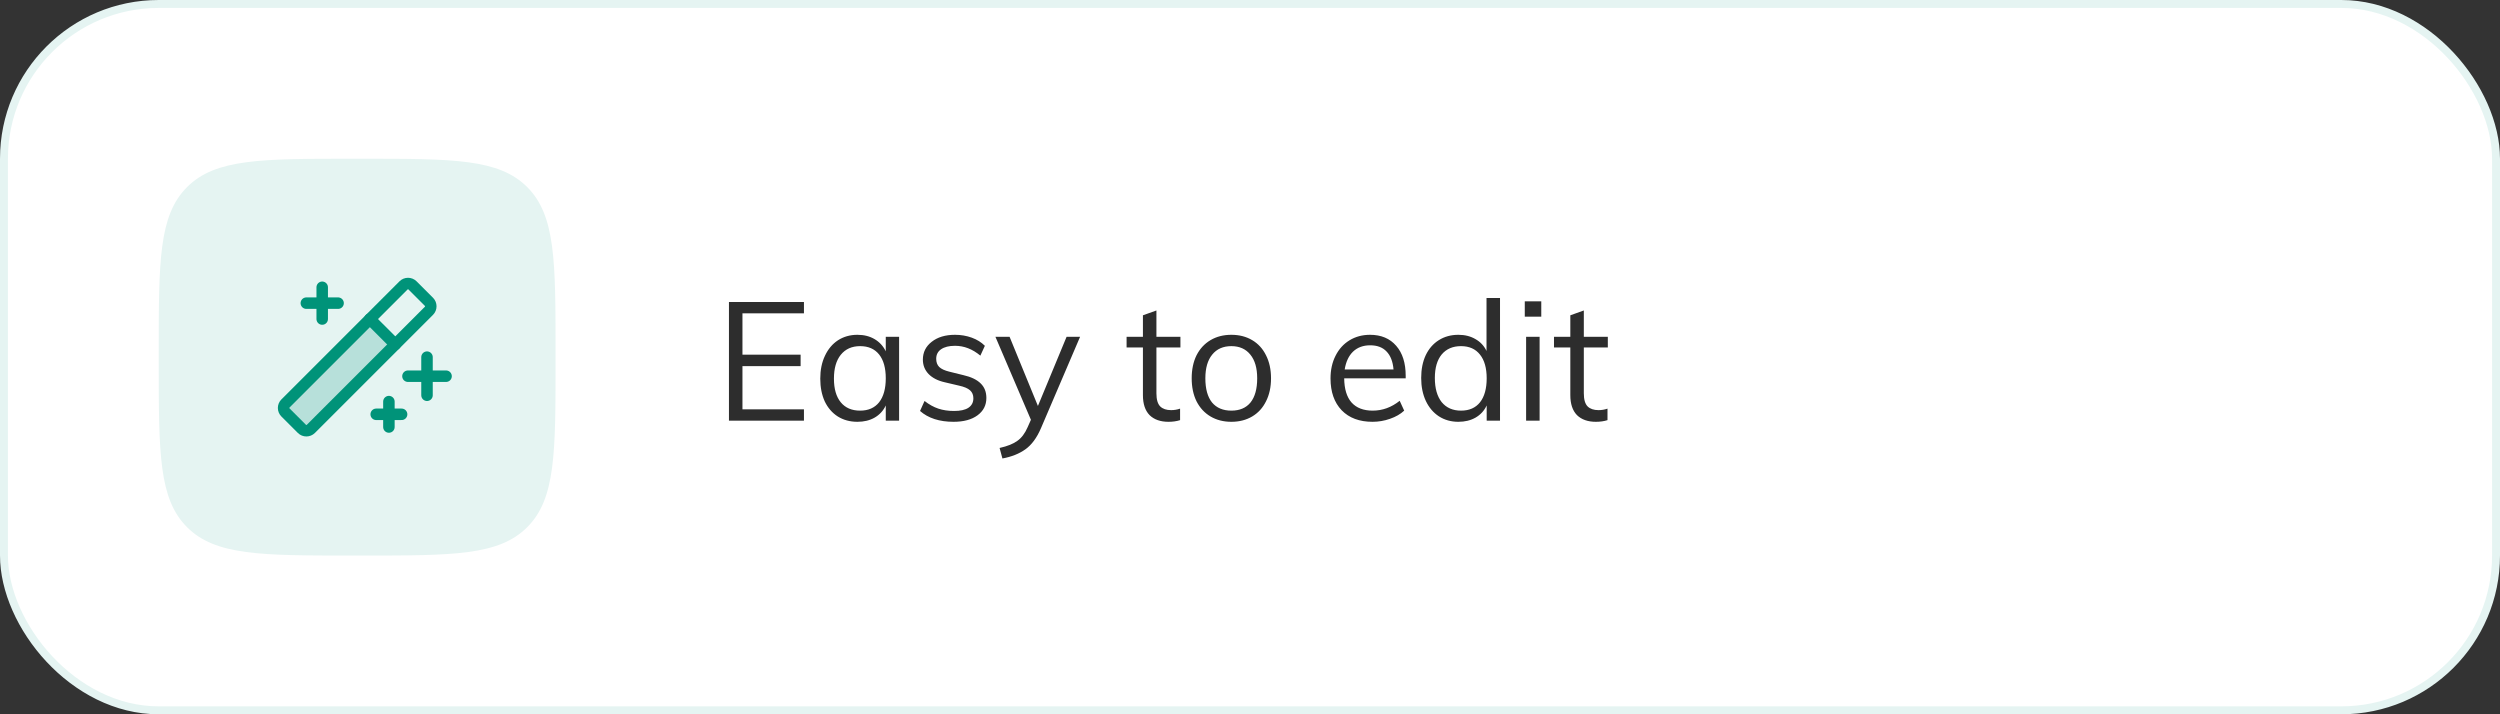 <svg width="315" height="90" viewBox="0 0 315 90" fill="none" xmlns="http://www.w3.org/2000/svg">
<rect x="0" y="0" width="315" height="90" fill="#333333" stroke="none"/>
<rect x="0.5" y="0.5" width="314" height="89" rx="19.5" fill="white"/>
<rect x="0.5" y="0.5" width="314" height="89" rx="19.5" stroke="#E5F4F2"/>
<path d="M20 44.39C20 32.893 20 27.144 23.572 23.572C27.144 20 32.893 20 44.39 20H45.61C57.107 20 62.856 20 66.428 23.572C70 27.144 70 32.893 70 44.39V45.61C70 57.107 70 62.856 66.428 66.428C62.856 70 57.107 70 45.61 70H44.39C32.893 70 27.144 70 23.572 66.428C20 62.856 20 57.107 20 45.61V44.39Z" fill="#E5F4F2"/>
<path opacity="0.2" d="M39.168 54.033C39.093 54.109 39.005 54.169 38.907 54.21C38.809 54.251 38.704 54.272 38.597 54.272C38.491 54.272 38.386 54.251 38.288 54.21C38.191 54.169 38.102 54.109 38.027 54.033L35.967 51.973C35.891 51.898 35.831 51.809 35.79 51.712C35.749 51.614 35.728 51.509 35.728 51.403C35.728 51.296 35.749 51.191 35.79 51.093C35.831 50.995 35.891 50.907 35.967 50.832L46.601 40.198L49.802 43.4L39.168 54.033Z" fill="#009379"/>
<path d="M53.803 45V49.802" stroke="#009379" stroke-width="1.448" stroke-linecap="round" stroke-linejoin="round"/>
<path d="M51.402 47.401H56.204" stroke="#009379" stroke-width="1.448" stroke-linecap="round" stroke-linejoin="round"/>
<path d="M40.598 36.197V40.198" stroke="#009379" stroke-width="1.448" stroke-linecap="round" stroke-linejoin="round"/>
<path d="M38.598 38.197H42.599" stroke="#009379" stroke-width="1.448" stroke-linecap="round" stroke-linejoin="round"/>
<path d="M49.002 50.602V53.803" stroke="#009379" stroke-width="1.448" stroke-linecap="round" stroke-linejoin="round"/>
<path d="M47.401 52.203H50.602" stroke="#009379" stroke-width="1.448" stroke-linecap="round" stroke-linejoin="round"/>
<path d="M50.845 35.96L35.969 50.836C35.656 51.148 35.656 51.655 35.969 51.968L38.038 54.037C38.35 54.349 38.857 54.349 39.17 54.037L54.046 39.161C54.358 38.848 54.358 38.341 54.046 38.029L51.977 35.96C51.664 35.647 51.157 35.647 50.845 35.96Z" stroke="#009379" stroke-width="1.448" stroke-linecap="round" stroke-linejoin="round"/>
<path d="M46.601 40.198L49.802 43.4" stroke="#009379" stroke-width="1.448" stroke-linecap="round" stroke-linejoin="round"/>
<path d="M91.848 38.048H101.298V39.476H93.549V44.684H100.878V46.133H93.549V51.572H101.298V53H91.848V38.048ZM113.287 42.437V53H111.607V51.089C111.299 51.747 110.83 52.258 110.2 52.622C109.584 52.972 108.863 53.147 108.037 53.147C107.099 53.147 106.273 52.923 105.559 52.475C104.859 52.027 104.313 51.397 103.921 50.585C103.543 49.759 103.354 48.8 103.354 47.708C103.354 46.616 103.55 45.657 103.942 44.831C104.334 43.991 104.88 43.34 105.58 42.878C106.294 42.416 107.113 42.185 108.037 42.185C108.863 42.185 109.584 42.367 110.2 42.731C110.816 43.095 111.285 43.606 111.607 44.264V42.437H113.287ZM108.373 51.74C109.409 51.74 110.207 51.39 110.767 50.69C111.327 49.976 111.607 48.968 111.607 47.666C111.607 46.364 111.327 45.363 110.767 44.663C110.207 43.963 109.409 43.613 108.373 43.613C107.337 43.613 106.525 43.977 105.937 44.705C105.363 45.419 105.076 46.42 105.076 47.708C105.076 48.996 105.363 49.99 105.937 50.69C106.511 51.39 107.323 51.74 108.373 51.74ZM120.146 53.147C118.368 53.147 116.961 52.692 115.925 51.782L116.492 50.522C117.066 50.97 117.647 51.292 118.235 51.488C118.823 51.684 119.481 51.782 120.209 51.782C121.007 51.782 121.609 51.649 122.015 51.383C122.435 51.103 122.645 50.704 122.645 50.186C122.645 49.766 122.505 49.43 122.225 49.178C121.945 48.926 121.483 48.73 120.839 48.59L119.054 48.17C118.172 47.974 117.486 47.624 116.996 47.12C116.52 46.616 116.282 46.014 116.282 45.314C116.282 44.39 116.653 43.641 117.395 43.067C118.137 42.479 119.117 42.185 120.334 42.185C121.077 42.185 121.777 42.304 122.435 42.542C123.093 42.78 123.646 43.123 124.094 43.571L123.527 44.81C122.533 43.984 121.469 43.571 120.334 43.571C119.579 43.571 118.991 43.718 118.571 44.012C118.165 44.292 117.962 44.691 117.962 45.209C117.962 45.643 118.088 45.986 118.34 46.238C118.606 46.49 119.026 46.686 119.6 46.826L121.385 47.267C122.365 47.491 123.093 47.841 123.569 48.317C124.045 48.779 124.283 49.388 124.283 50.144C124.283 51.054 123.912 51.782 123.17 52.328C122.428 52.874 121.42 53.147 120.146 53.147ZM136.091 42.437L131.156 53.966C130.638 55.17 129.987 56.052 129.203 56.612C128.419 57.172 127.453 57.557 126.305 57.767L125.948 56.444C126.942 56.22 127.691 55.919 128.195 55.541C128.713 55.177 129.14 54.61 129.476 53.84L129.896 52.895L125.423 42.437H127.208L130.778 51.152L134.39 42.437H136.091ZM145.709 43.781V49.556C145.709 50.34 145.87 50.893 146.192 51.215C146.514 51.523 146.969 51.677 147.557 51.677C147.949 51.677 148.327 51.614 148.691 51.488V52.937C148.257 53.077 147.767 53.147 147.221 53.147C146.213 53.147 145.422 52.867 144.848 52.307C144.288 51.733 144.008 50.893 144.008 49.787V43.781H141.95V42.437H144.008V39.728L145.709 39.119V42.437H148.733V43.781H145.709ZM155.151 53.147C154.157 53.147 153.282 52.923 152.526 52.475C151.77 52.027 151.182 51.39 150.762 50.564C150.356 49.738 150.153 48.772 150.153 47.666C150.153 46.56 150.356 45.594 150.762 44.768C151.182 43.942 151.77 43.305 152.526 42.857C153.282 42.409 154.157 42.185 155.151 42.185C156.145 42.185 157.02 42.409 157.776 42.857C158.532 43.305 159.113 43.942 159.519 44.768C159.939 45.594 160.149 46.56 160.149 47.666C160.149 48.772 159.939 49.738 159.519 50.564C159.113 51.39 158.532 52.027 157.776 52.475C157.02 52.923 156.145 53.147 155.151 53.147ZM155.151 51.74C156.201 51.74 157.006 51.397 157.566 50.711C158.126 50.011 158.406 48.996 158.406 47.666C158.406 46.378 158.119 45.384 157.545 44.684C156.971 43.97 156.173 43.613 155.151 43.613C154.115 43.613 153.31 43.97 152.736 44.684C152.162 45.384 151.875 46.378 151.875 47.666C151.875 48.996 152.155 50.011 152.715 50.711C153.289 51.397 154.101 51.74 155.151 51.74ZM177.117 47.666H169.368C169.382 49.01 169.69 50.025 170.292 50.711C170.908 51.397 171.797 51.74 172.959 51.74C174.191 51.74 175.325 51.327 176.361 50.501L176.928 51.74C176.466 52.174 175.871 52.517 175.143 52.769C174.429 53.021 173.694 53.147 172.938 53.147C171.286 53.147 169.991 52.664 169.053 51.698C168.115 50.718 167.646 49.381 167.646 47.687C167.646 46.609 167.856 45.657 168.276 44.831C168.696 43.991 169.284 43.34 170.04 42.878C170.796 42.416 171.657 42.185 172.623 42.185C174.023 42.185 175.122 42.647 175.92 43.571C176.718 44.481 177.117 45.741 177.117 47.351V47.666ZM172.644 43.508C171.762 43.508 171.041 43.774 170.481 44.306C169.935 44.838 169.585 45.587 169.431 46.553H175.584C175.5 45.559 175.206 44.803 174.702 44.285C174.212 43.767 173.526 43.508 172.644 43.508ZM189.002 37.544V53H187.322V51.089C187.014 51.747 186.545 52.258 185.915 52.622C185.299 52.972 184.578 53.147 183.752 53.147C182.828 53.147 182.009 52.916 181.295 52.454C180.595 51.992 180.049 51.348 179.657 50.522C179.265 49.682 179.069 48.716 179.069 47.624C179.069 46.532 179.258 45.58 179.636 44.768C180.028 43.942 180.581 43.305 181.295 42.857C182.009 42.409 182.828 42.185 183.752 42.185C184.578 42.185 185.299 42.367 185.915 42.731C186.531 43.081 186.993 43.578 187.301 44.222V37.544H189.002ZM184.088 51.74C185.124 51.74 185.922 51.39 186.482 50.69C187.042 49.976 187.322 48.968 187.322 47.666C187.322 46.378 187.042 45.384 186.482 44.684C185.922 43.97 185.124 43.613 184.088 43.613C183.052 43.613 182.24 43.963 181.652 44.663C181.078 45.363 180.791 46.35 180.791 47.624C180.791 48.926 181.078 49.941 181.652 50.669C182.24 51.383 183.052 51.74 184.088 51.74ZM192.29 42.437H193.991V53H192.29V42.437ZM194.201 37.964V39.896H192.122V37.964H194.201ZM199.562 43.781V49.556C199.562 50.34 199.723 50.893 200.045 51.215C200.367 51.523 200.822 51.677 201.41 51.677C201.802 51.677 202.18 51.614 202.544 51.488V52.937C202.11 53.077 201.62 53.147 201.074 53.147C200.066 53.147 199.275 52.867 198.701 52.307C198.141 51.733 197.861 50.893 197.861 49.787V43.781H195.803V42.437H197.861V39.728L199.562 39.119V42.437H202.586V43.781H199.562Z" fill="#2D2D2D"/>
</svg>
